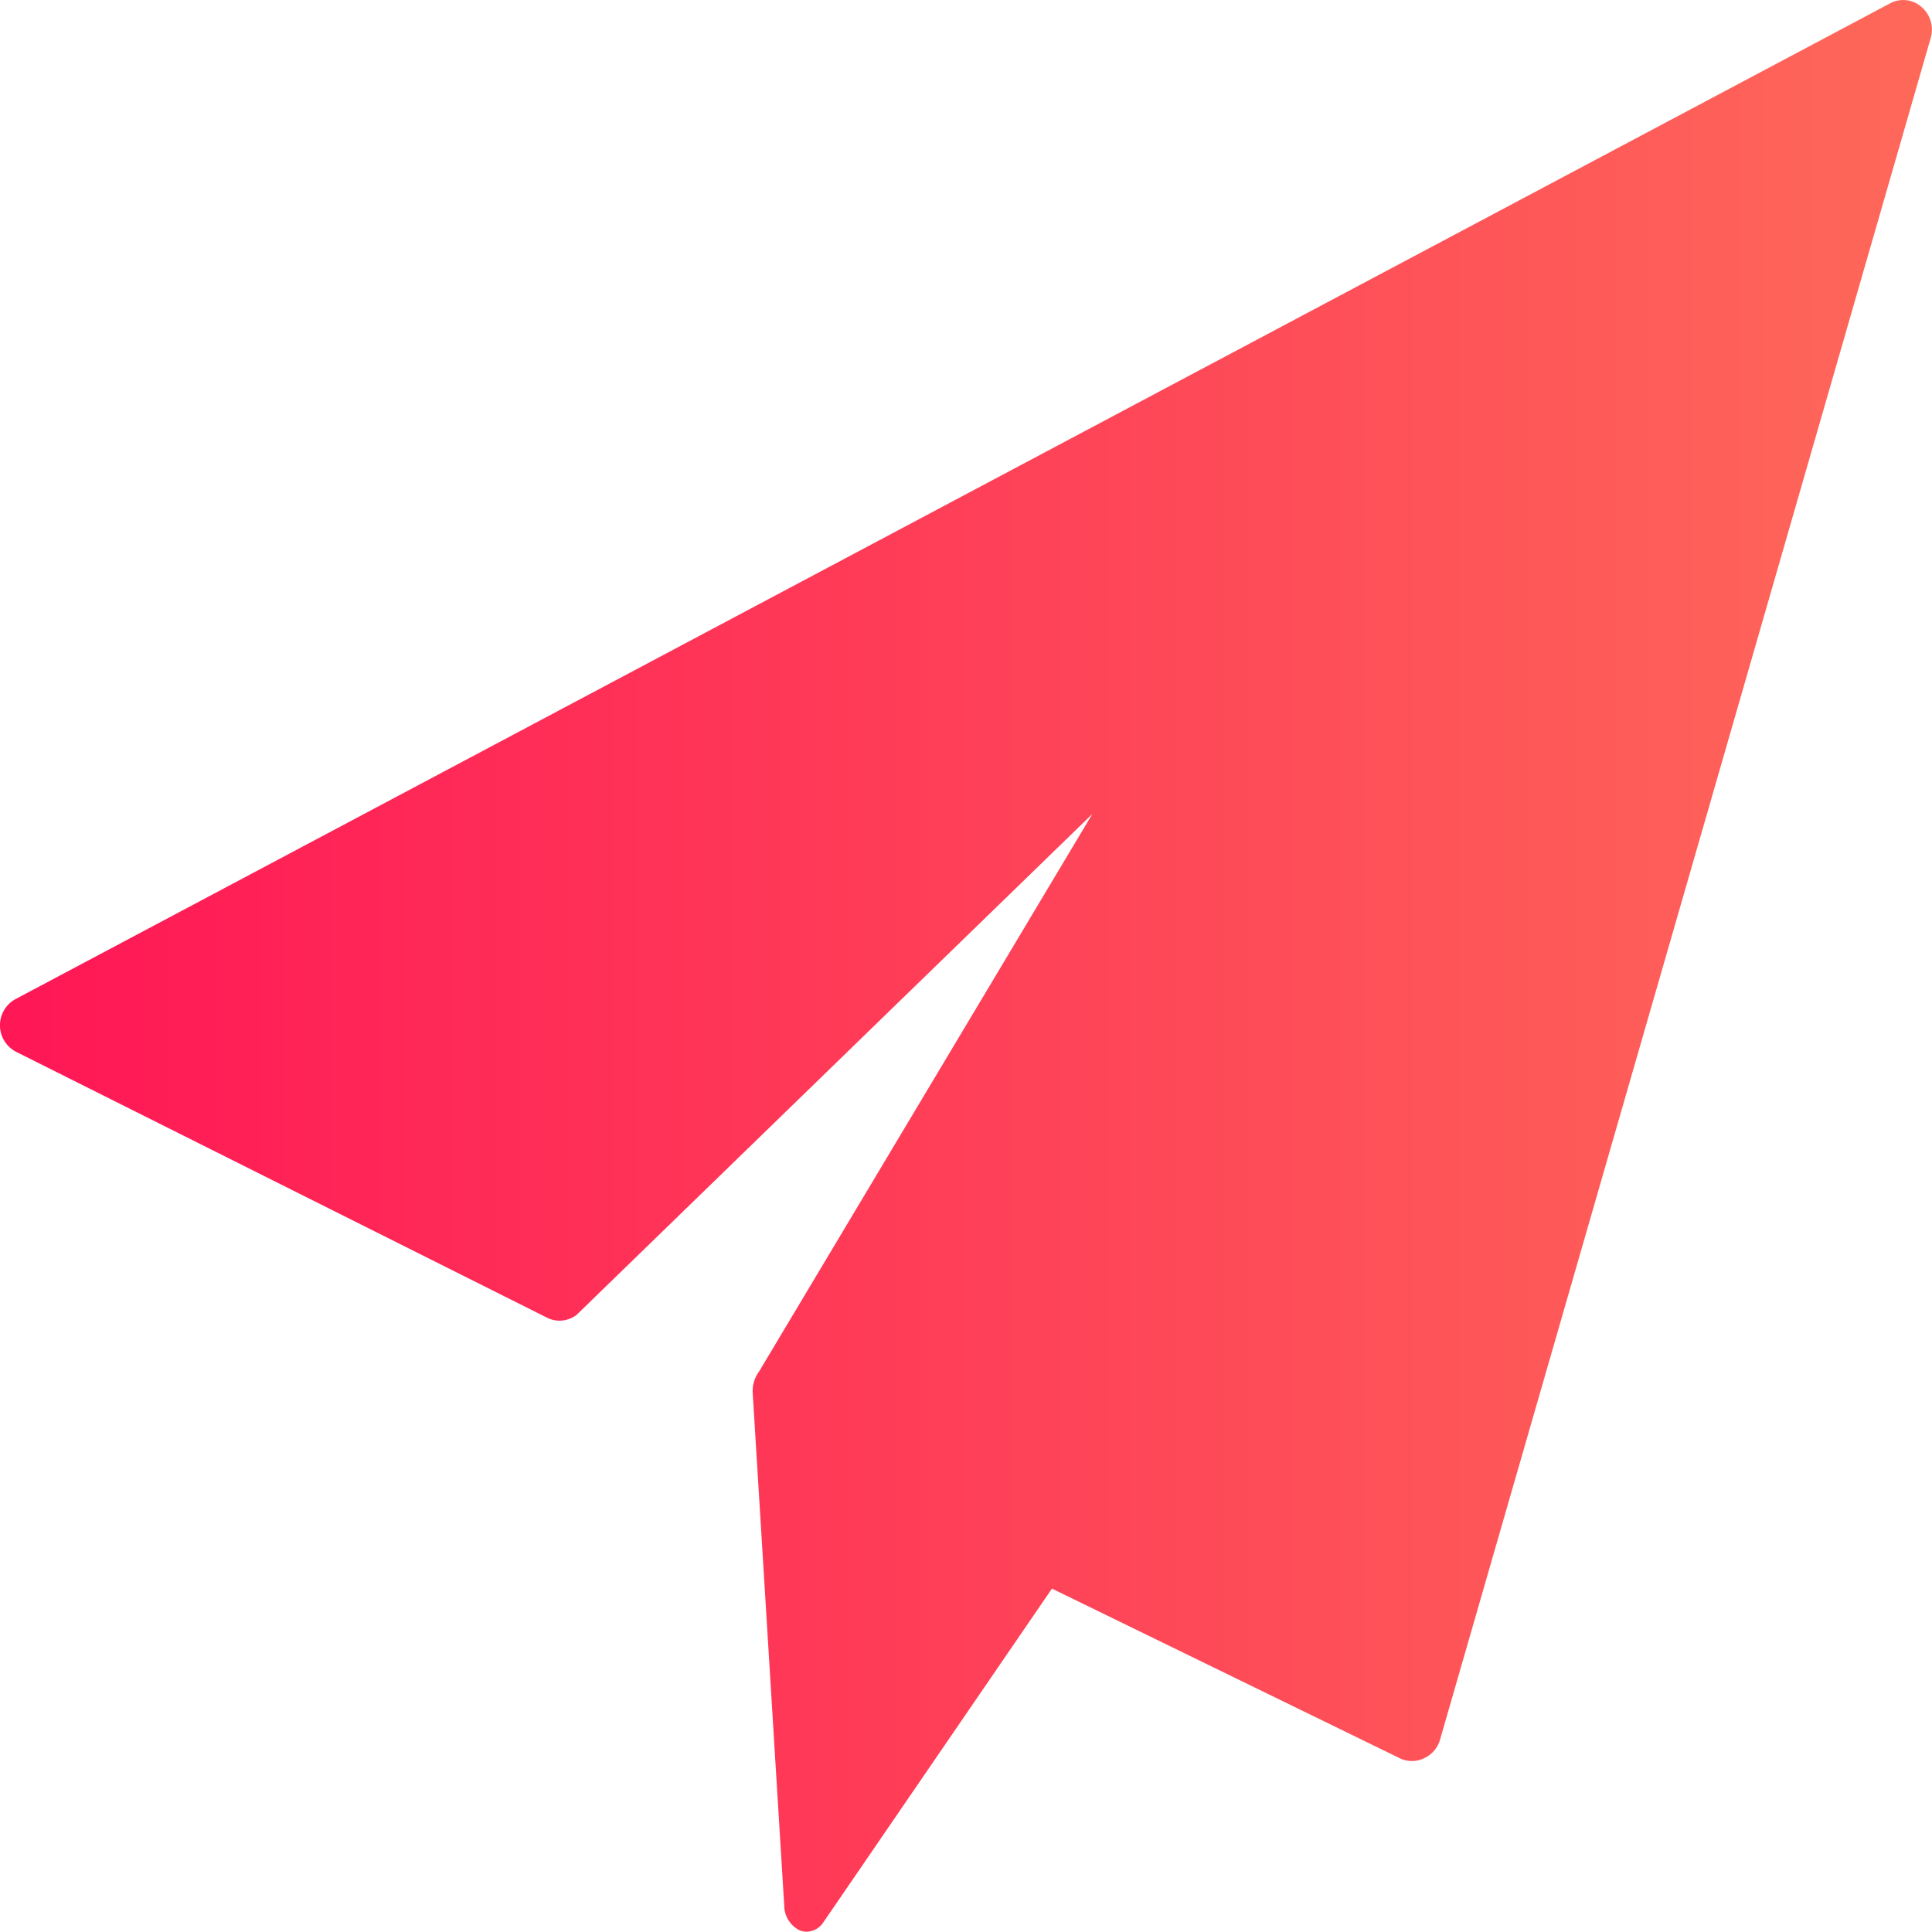 <svg xmlns="http://www.w3.org/2000/svg" xmlns:xlink="http://www.w3.org/1999/xlink" width="13.914" height="13.912" viewBox="0 0 13.914 13.912">
  <defs>
    <style>
      .cls-1 {
        fill: url(#linear-gradient);
      }
    </style>
    <linearGradient id="linear-gradient" y1="0.5" x2="1" y2="0.5" gradientUnits="objectBoundingBox">
      <stop offset="0" stop-color="#ff1656"/>
      <stop offset="1" stop-color="#fe6959"/>
    </linearGradient>
  </defs>
  <path id="tabbar-index-cur" class="cls-1" d="M77.839,64.044a.2.2,0,0,0-.225-.033l-13.5,7.171a.215.215,0,0,0,0,.384l3.82,1.913a.2.2,0,0,0,.216-.021l3.713-3.606-2.4,4.015a.237.237,0,0,0-.046.157l.227,3.691a.2.2,0,0,0,.111.177.132.132,0,0,0,.051.01.148.148,0,0,0,.122-.071l1.644-2.4,2.506,1.222a.2.2,0,0,0,.173,0,.21.21,0,0,0,.115-.131L77.9,64.266A.215.215,0,0,0,77.839,64.044Z" transform="translate(-63.996 -63.99)"/>
</svg>
